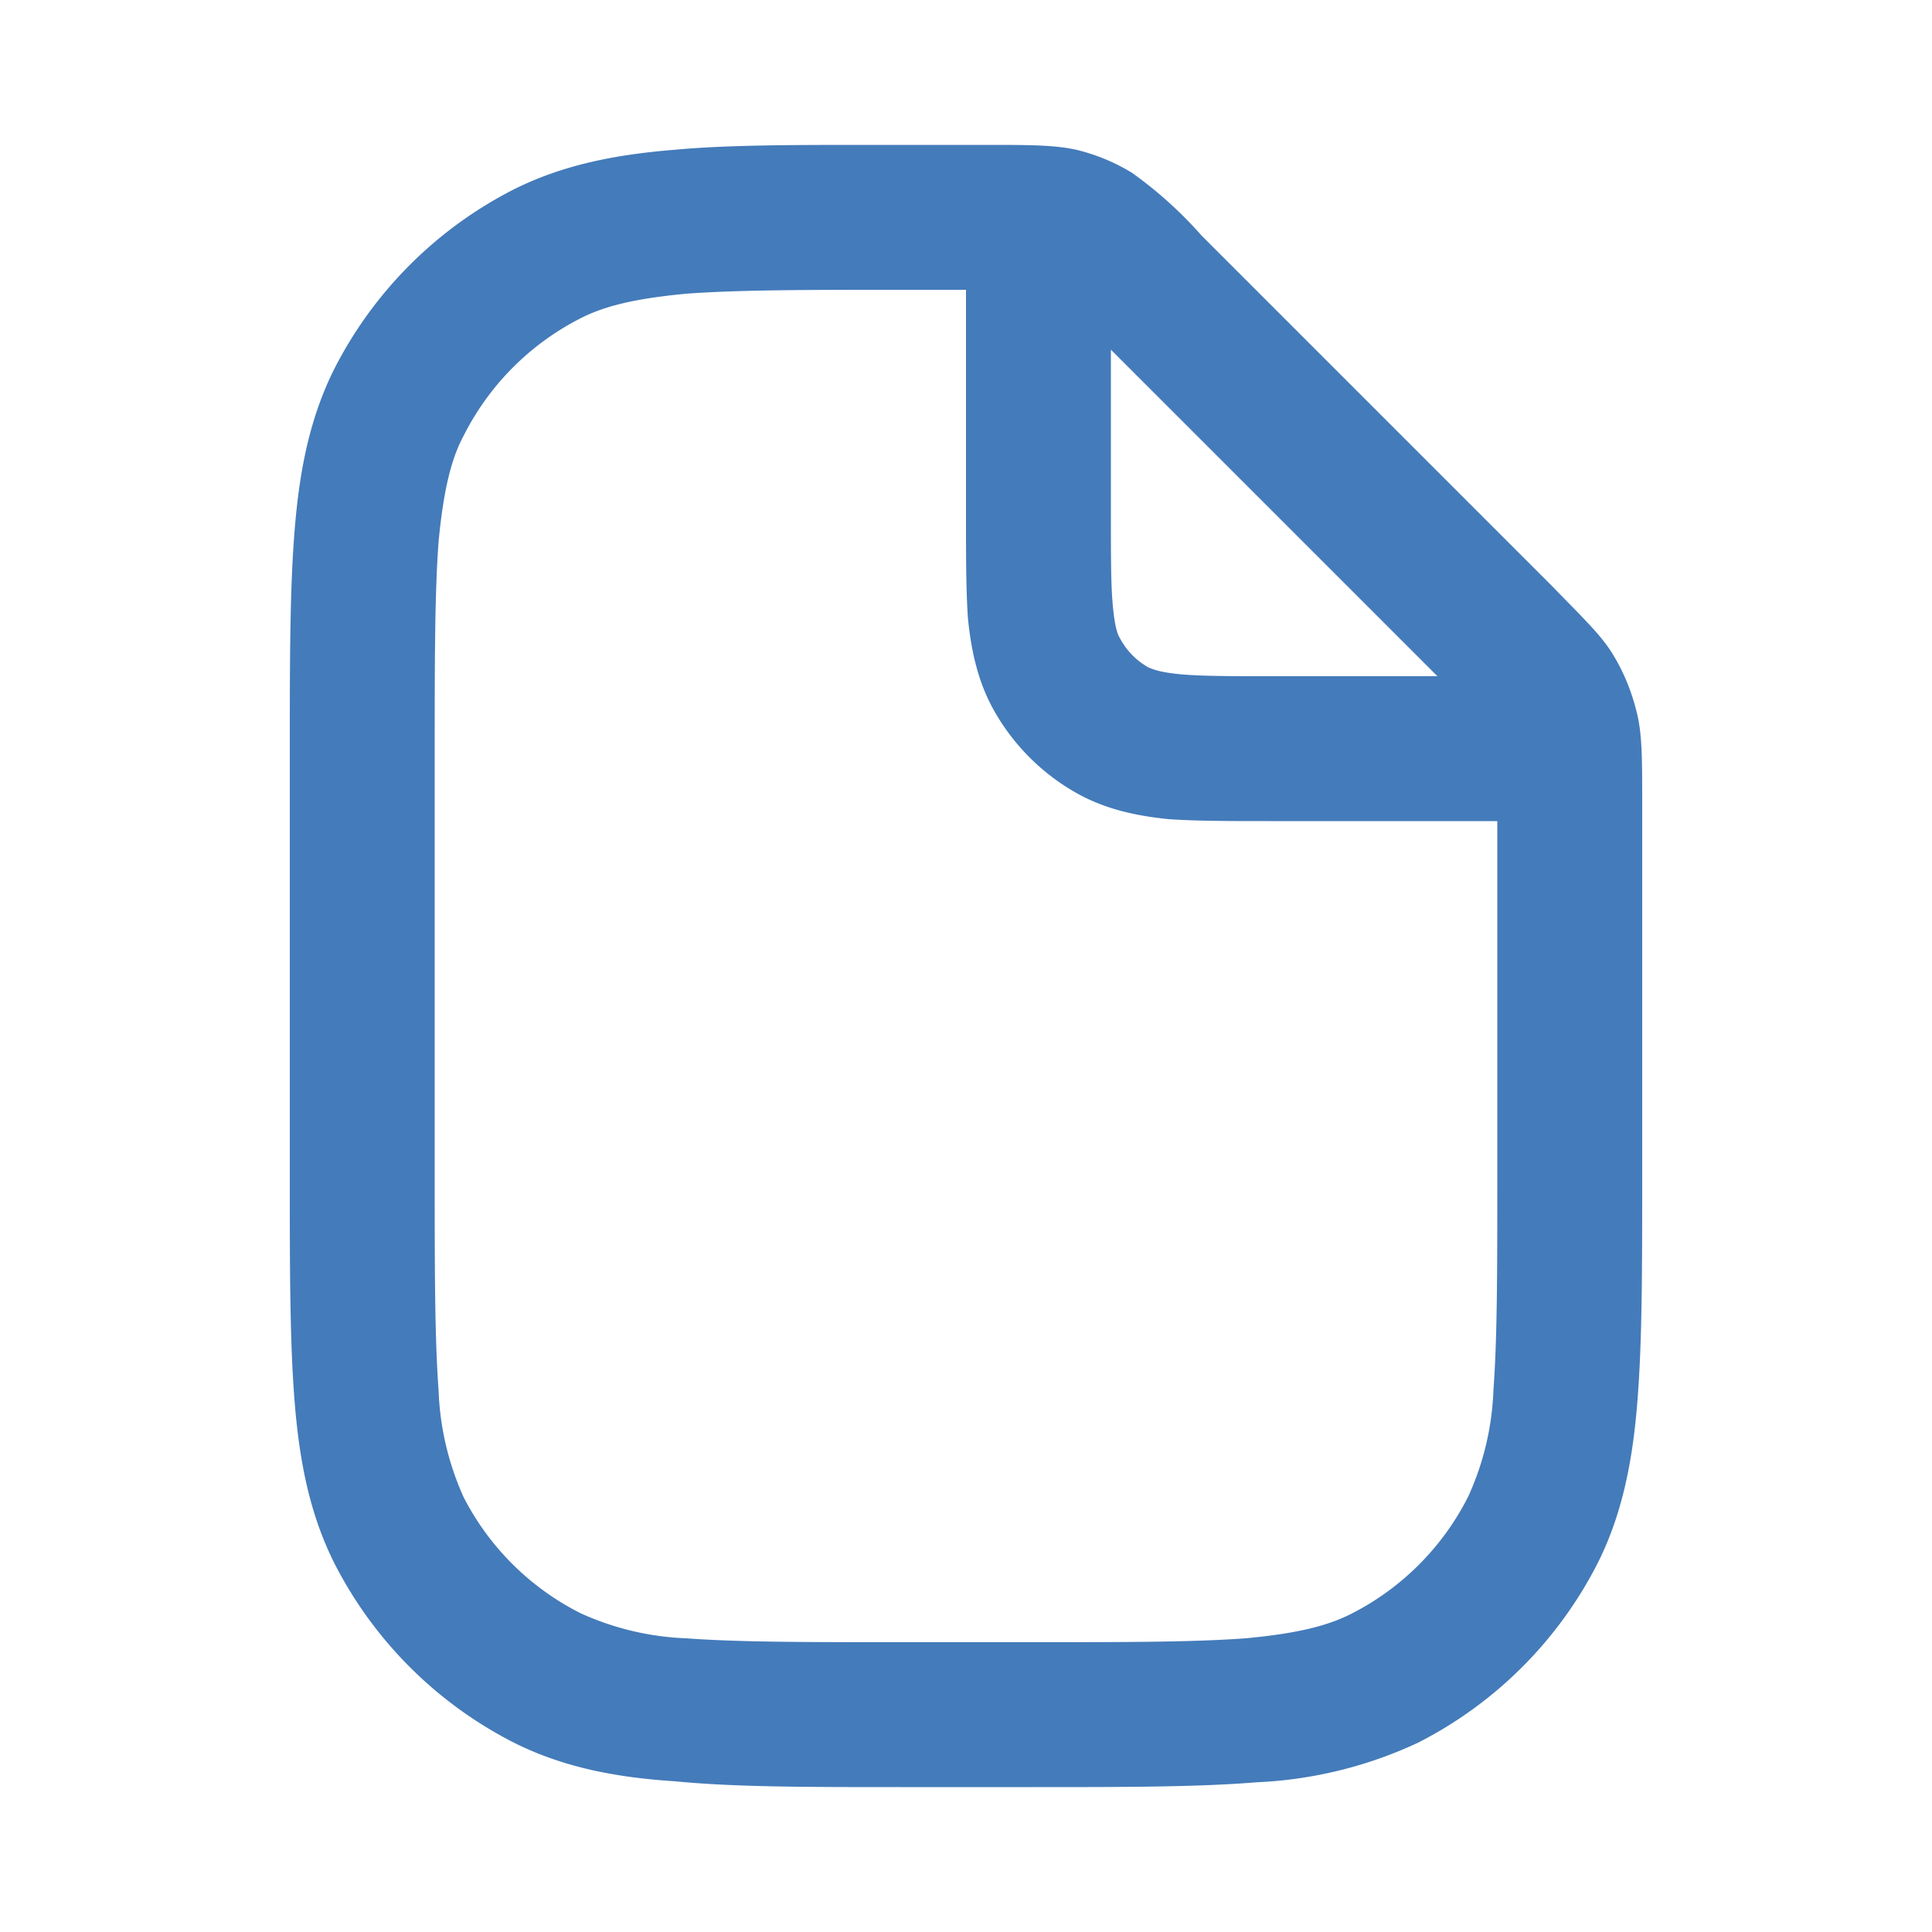 <svg xmlns:xlink="http://www.w3.org/1999/xlink" xmlns="http://www.w3.org/2000/svg" width="20" height="20" fill="currentColor" viewBox="0 0 20 20"><path fill-rule="evenodd" d="M10.18 1.5H9c-.8 0-1.47 0-2.01.05-.63.05-1.17.16-1.67.41a4.25 4.25 0 0 0-1.86 1.86c-.25.5-.36 1.04-.41 1.67C3 6.1 3 6.86 3 7.82v4.36c0 .95 0 1.71.05 2.33.05.63.16 1.17.41 1.67a4.25 4.25 0 0 0 1.86 1.86c.5.25 1.04.36 1.67.4.61.06 1.37.06 2.33.06h1.36c.96 0 1.72 0 2.33-.05a4.39 4.39 0 0 0 1.67-.41 4.25 4.25 0 0 0 1.86-1.86c.25-.5.36-1.04.41-1.67.05-.62.05-1.38.05-2.33V8.32c0-.48 0-.73-.06-.96-.05-.2-.13-.4-.24-.58-.12-.2-.3-.37-.64-.72l-3.62-3.62a4.27 4.27 0 0 0-.72-.65 2 2 0 0 0-.58-.24c-.23-.05-.48-.05-.96-.05Zm5.32 10.65c0 1 0 1.7-.04 2.24a2.9 2.9 0 0 1-.26 1.1A2.75 2.75 0 0 1 14 16.7c-.25.13-.57.21-1.11.26-.55.04-1.25.04-2.24.04h-1.3c-1 0-1.7 0-2.24-.04a2.9 2.9 0 0 1-1.1-.26 2.75 2.75 0 0 1-1.21-1.2 2.94 2.94 0 0 1-.26-1.11c-.04-.55-.04-1.25-.04-2.24v-4.3c0-1 0-1.7.04-2.24.05-.53.13-.86.26-1.1A2.75 2.75 0 0 1 6 3.3c.25-.13.57-.21 1.11-.26C7.66 3 8.36 3 9.35 3H10v2.35c0 .4 0 .76.02 1.05.03.3.09.61.24.9.21.4.54.73.94.94.29.15.6.21.9.24.29.02.64.02 1.05.02h2.35v3.65ZM14.88 7 11.5 3.62v1.7c0 .45 0 .74.02.95.02.22.05.3.07.33a.75.75 0 0 0 .3.31c.05.02.12.05.33.07.22.02.51.02.96.02h1.7Z" clip-rule="evenodd" fill="#447BBA"></path></svg>